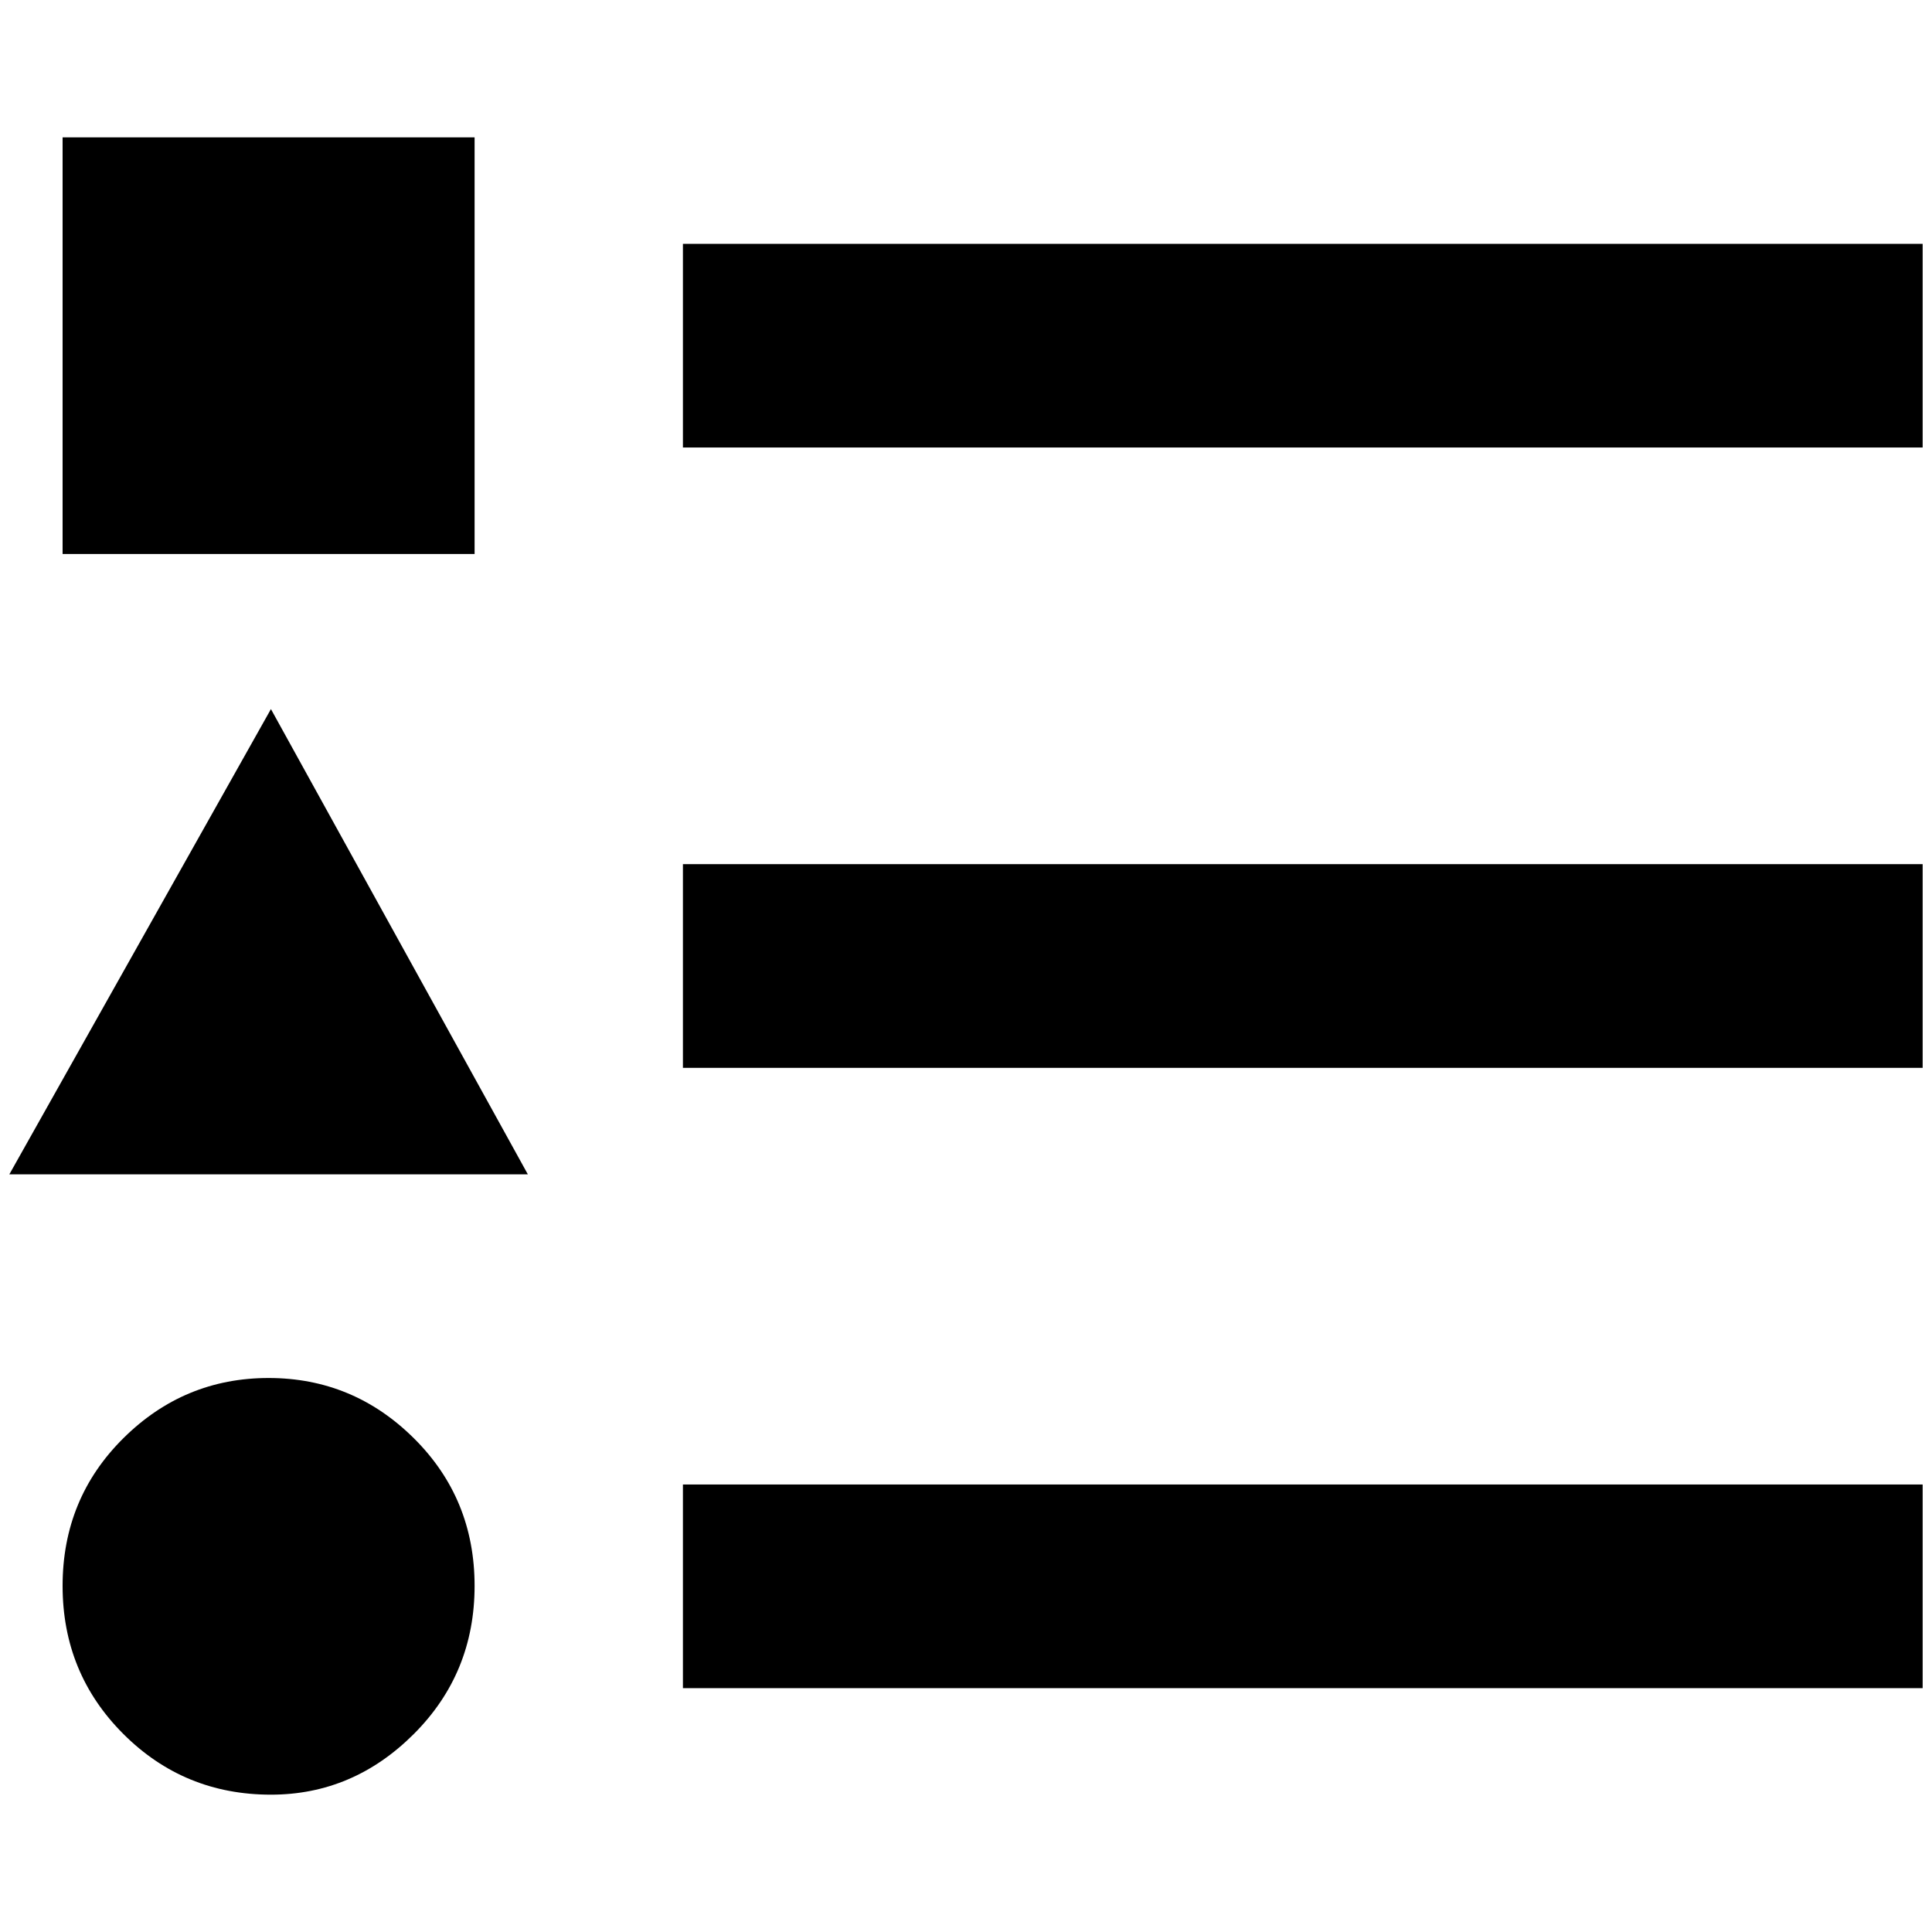 <?xml version="1.0" standalone="no"?>
<!DOCTYPE svg PUBLIC "-//W3C//DTD SVG 1.1//EN" "http://www.w3.org/Graphics/SVG/1.1/DTD/svg11.dtd" >
<svg xmlns="http://www.w3.org/2000/svg" xmlns:xlink="http://www.w3.org/1999/xlink" version="1.1" width="2048" height="2048" viewBox="-10 0 2068 2048">
   <path fill="currentColor"
d="M280 749l275 498h-555zM57 137h441v446h-441v-446zM280 1911q88 0 153 -65t65 -158.5t-65 -158t-155.5 -64.5t-155.5 64.5t-65 158t65 158.5t158 65zM721 251v218h1327v-218h-1327zM721 1797h1327v-218h-1327v218zM721 1133h1327v-218h-1327v218z" />
</svg>
